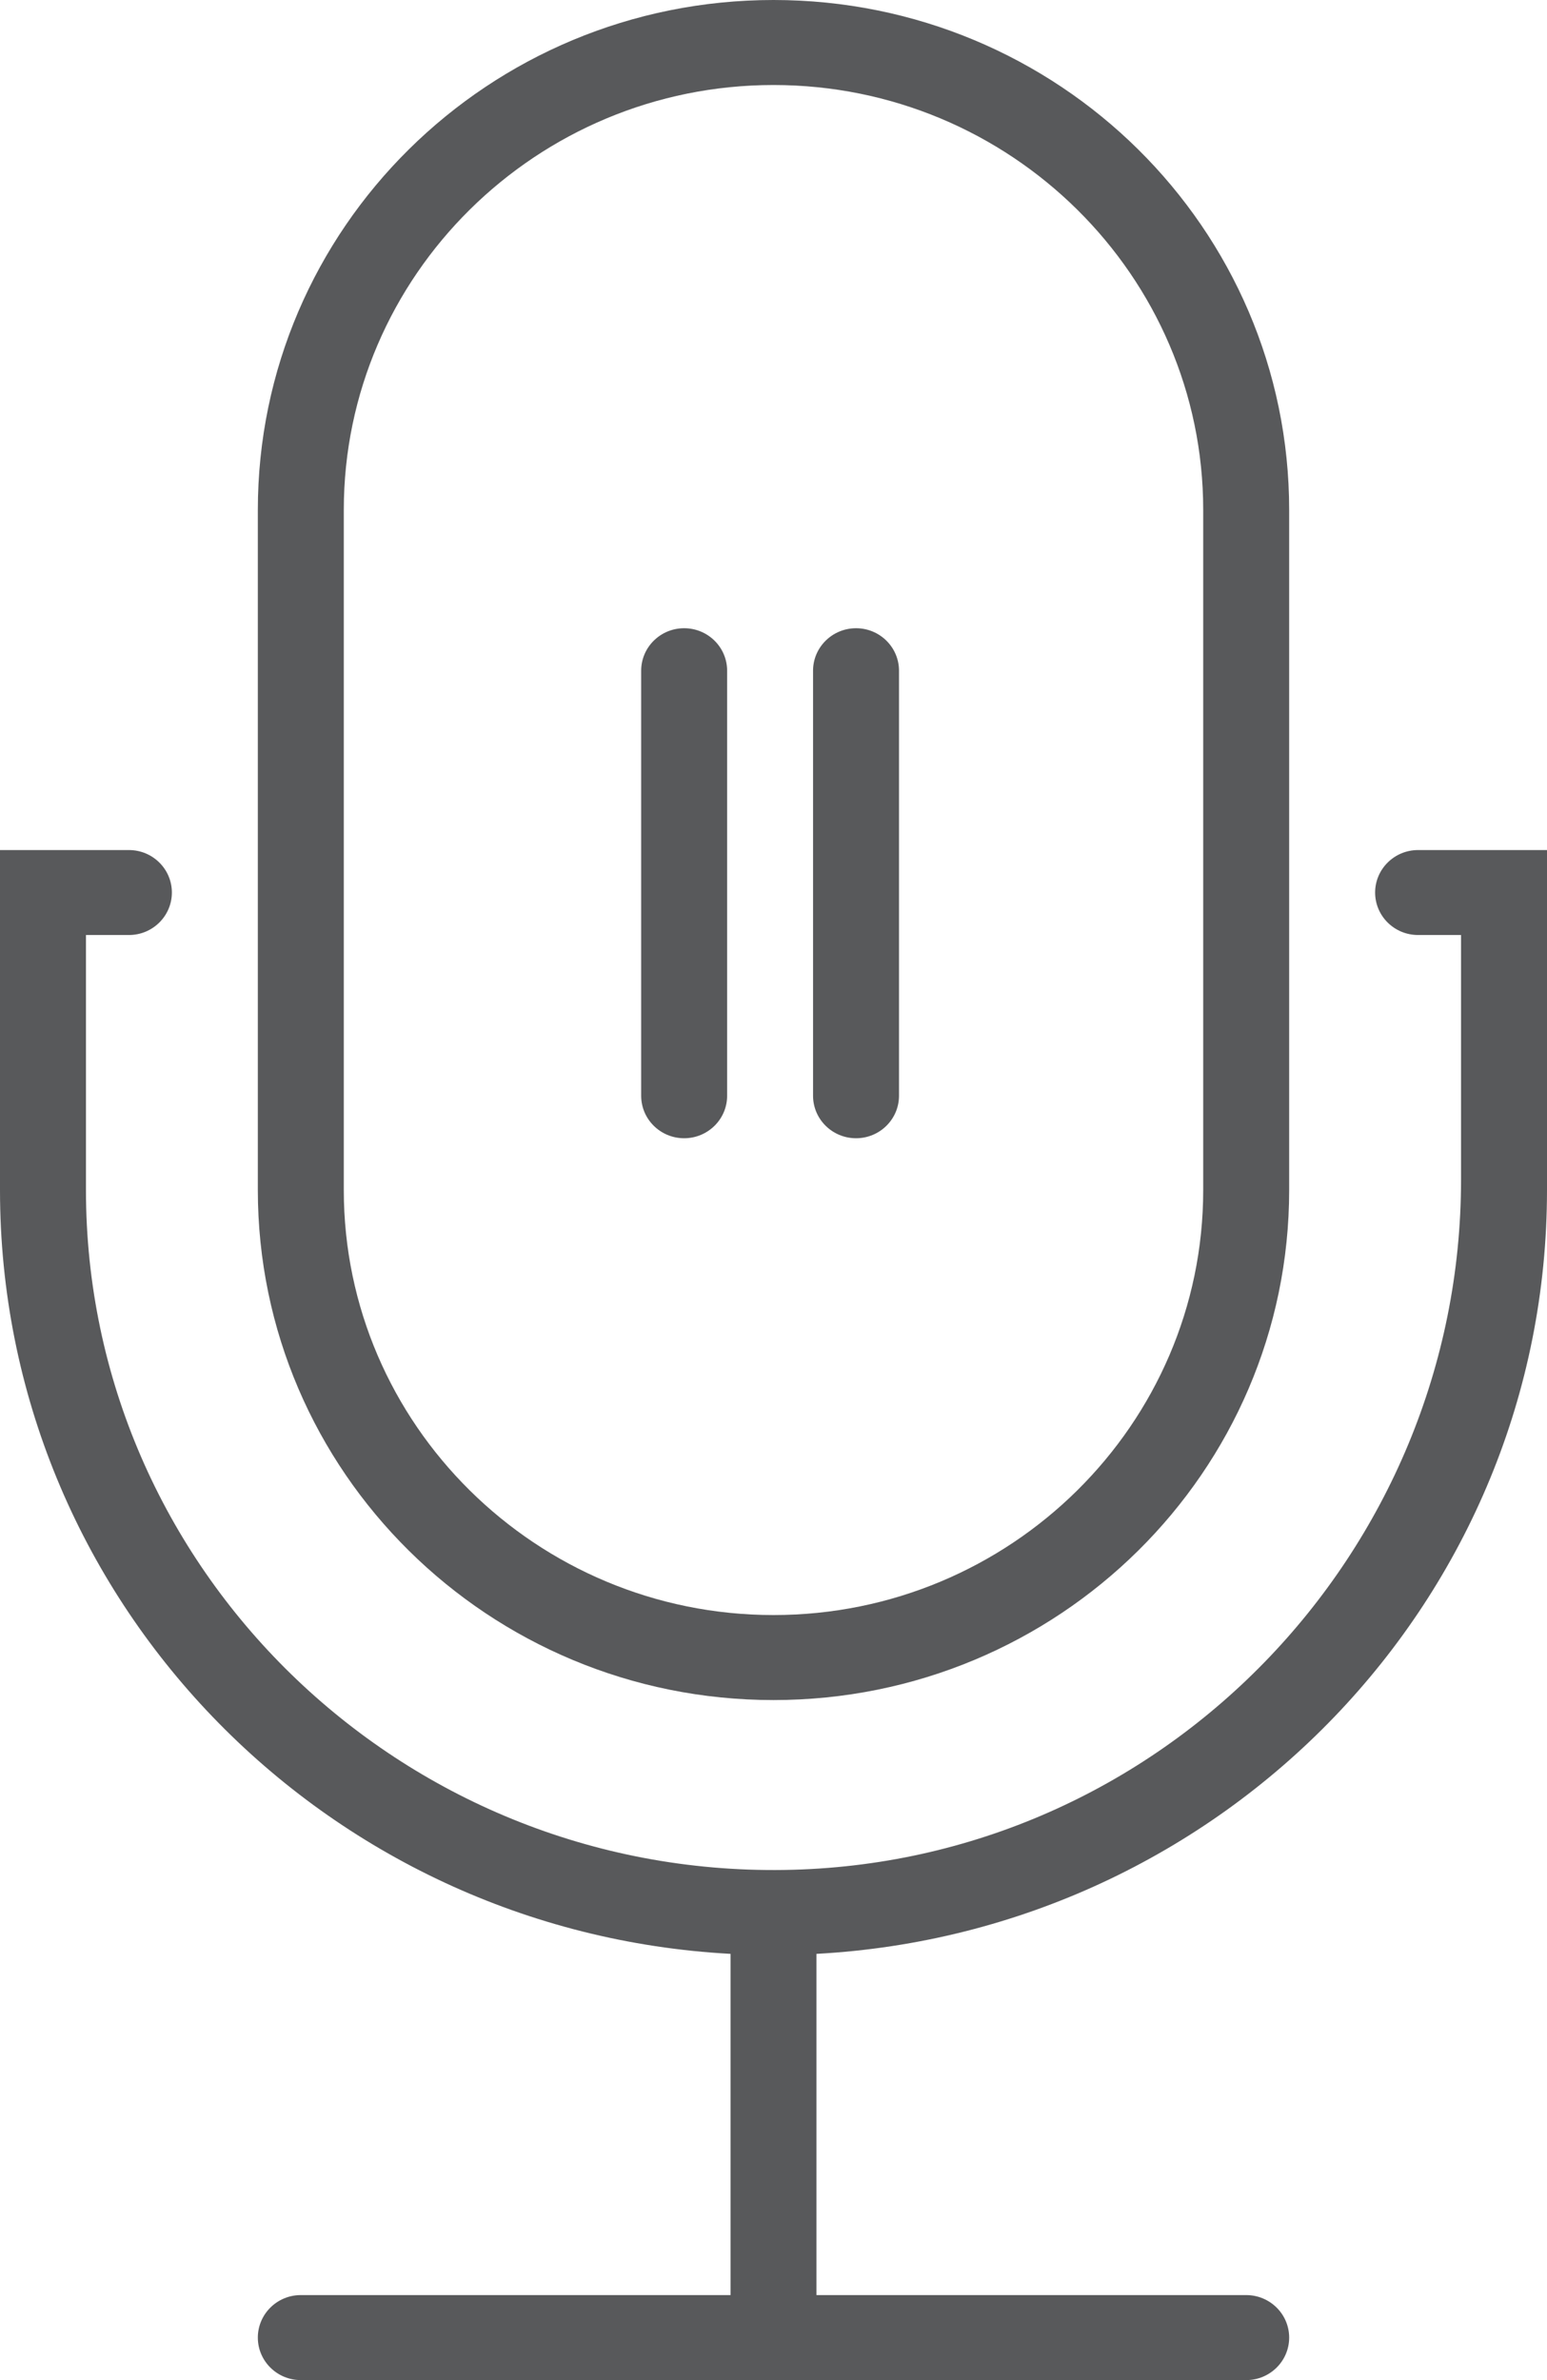 <svg xmlns="http://www.w3.org/2000/svg" width="39" height="60" viewBox="0 0 39 60">
    <defs>
        <filter id="u1b6amtioa" color-interpolation-filters="auto">
            <feColorMatrix in="SourceGraphic" values="0 0 0 0 1 0 0 0 0 1 0 0 0 0 1 0 0 0 1 0"/>
        </filter>
    </defs>
    <g fill="none" fill-rule="evenodd">
        <g>
            <g filter="url(#u1b6amtioa)" transform="translate(-142, -307) translate(103, 281)">
                <g fill="#58595B">
                    <path d="M8.667 12.857c0-5.908 4.86-10.714 10.833-10.714 5.974 0 10.833 4.806 10.833 10.714V30c0 5.908-4.86 10.714-10.833 10.714S8.667 35.908 8.667 30V12.857zm10.833 30c7.18 0 13-5.756 13-12.857V12.857C32.5 5.757 26.68 0 19.5 0s-13 5.756-13 12.857V30c0 7.1 5.82 12.857 13 12.857z" transform="translate(39, 26)"/>
                    <path d="M36.833 21.429H35.75c-.598 0-1.083.48-1.083 1.071 0 .592.485 1.071 1.083 1.071h1.083v6.169c0 9.407-7.553 17.257-17.064 17.4-9.68.147-17.602-7.599-17.602-17.14v-6.429H3.25c.598 0 1.083-.48 1.083-1.071 0-.592-.485-1.071-1.083-1.071H0V30c0 10.292 8.151 18.698 18.417 19.255v8.602H7.583c-.598 0-1.083.48-1.083 1.072C6.5 59.52 6.985 60 7.583 60h23.834c.598 0 1.083-.48 1.083-1.071 0-.592-.485-1.072-1.083-1.072H20.583v-8.602C30.85 48.698 39 40.292 39 30v-8.571h-2.167z" transform="translate(39, 26)"/>
                    <path d="M20.497 16.908v10.715c0 .591.486 1.071 1.084 1.071.598 0 1.083-.48 1.083-1.071V16.908c0-.591-.485-1.071-1.083-1.071s-1.084.48-1.084 1.071M16.164 16.908v10.715c0 .591.485 1.071 1.083 1.071.599 0 1.084-.48 1.084-1.071V16.908c0-.591-.485-1.071-1.084-1.071-.598 0-1.083.48-1.083 1.071" transform="translate(39, 26)"/>
                </g>
            </g>
        </g>
    </g>
</svg>
